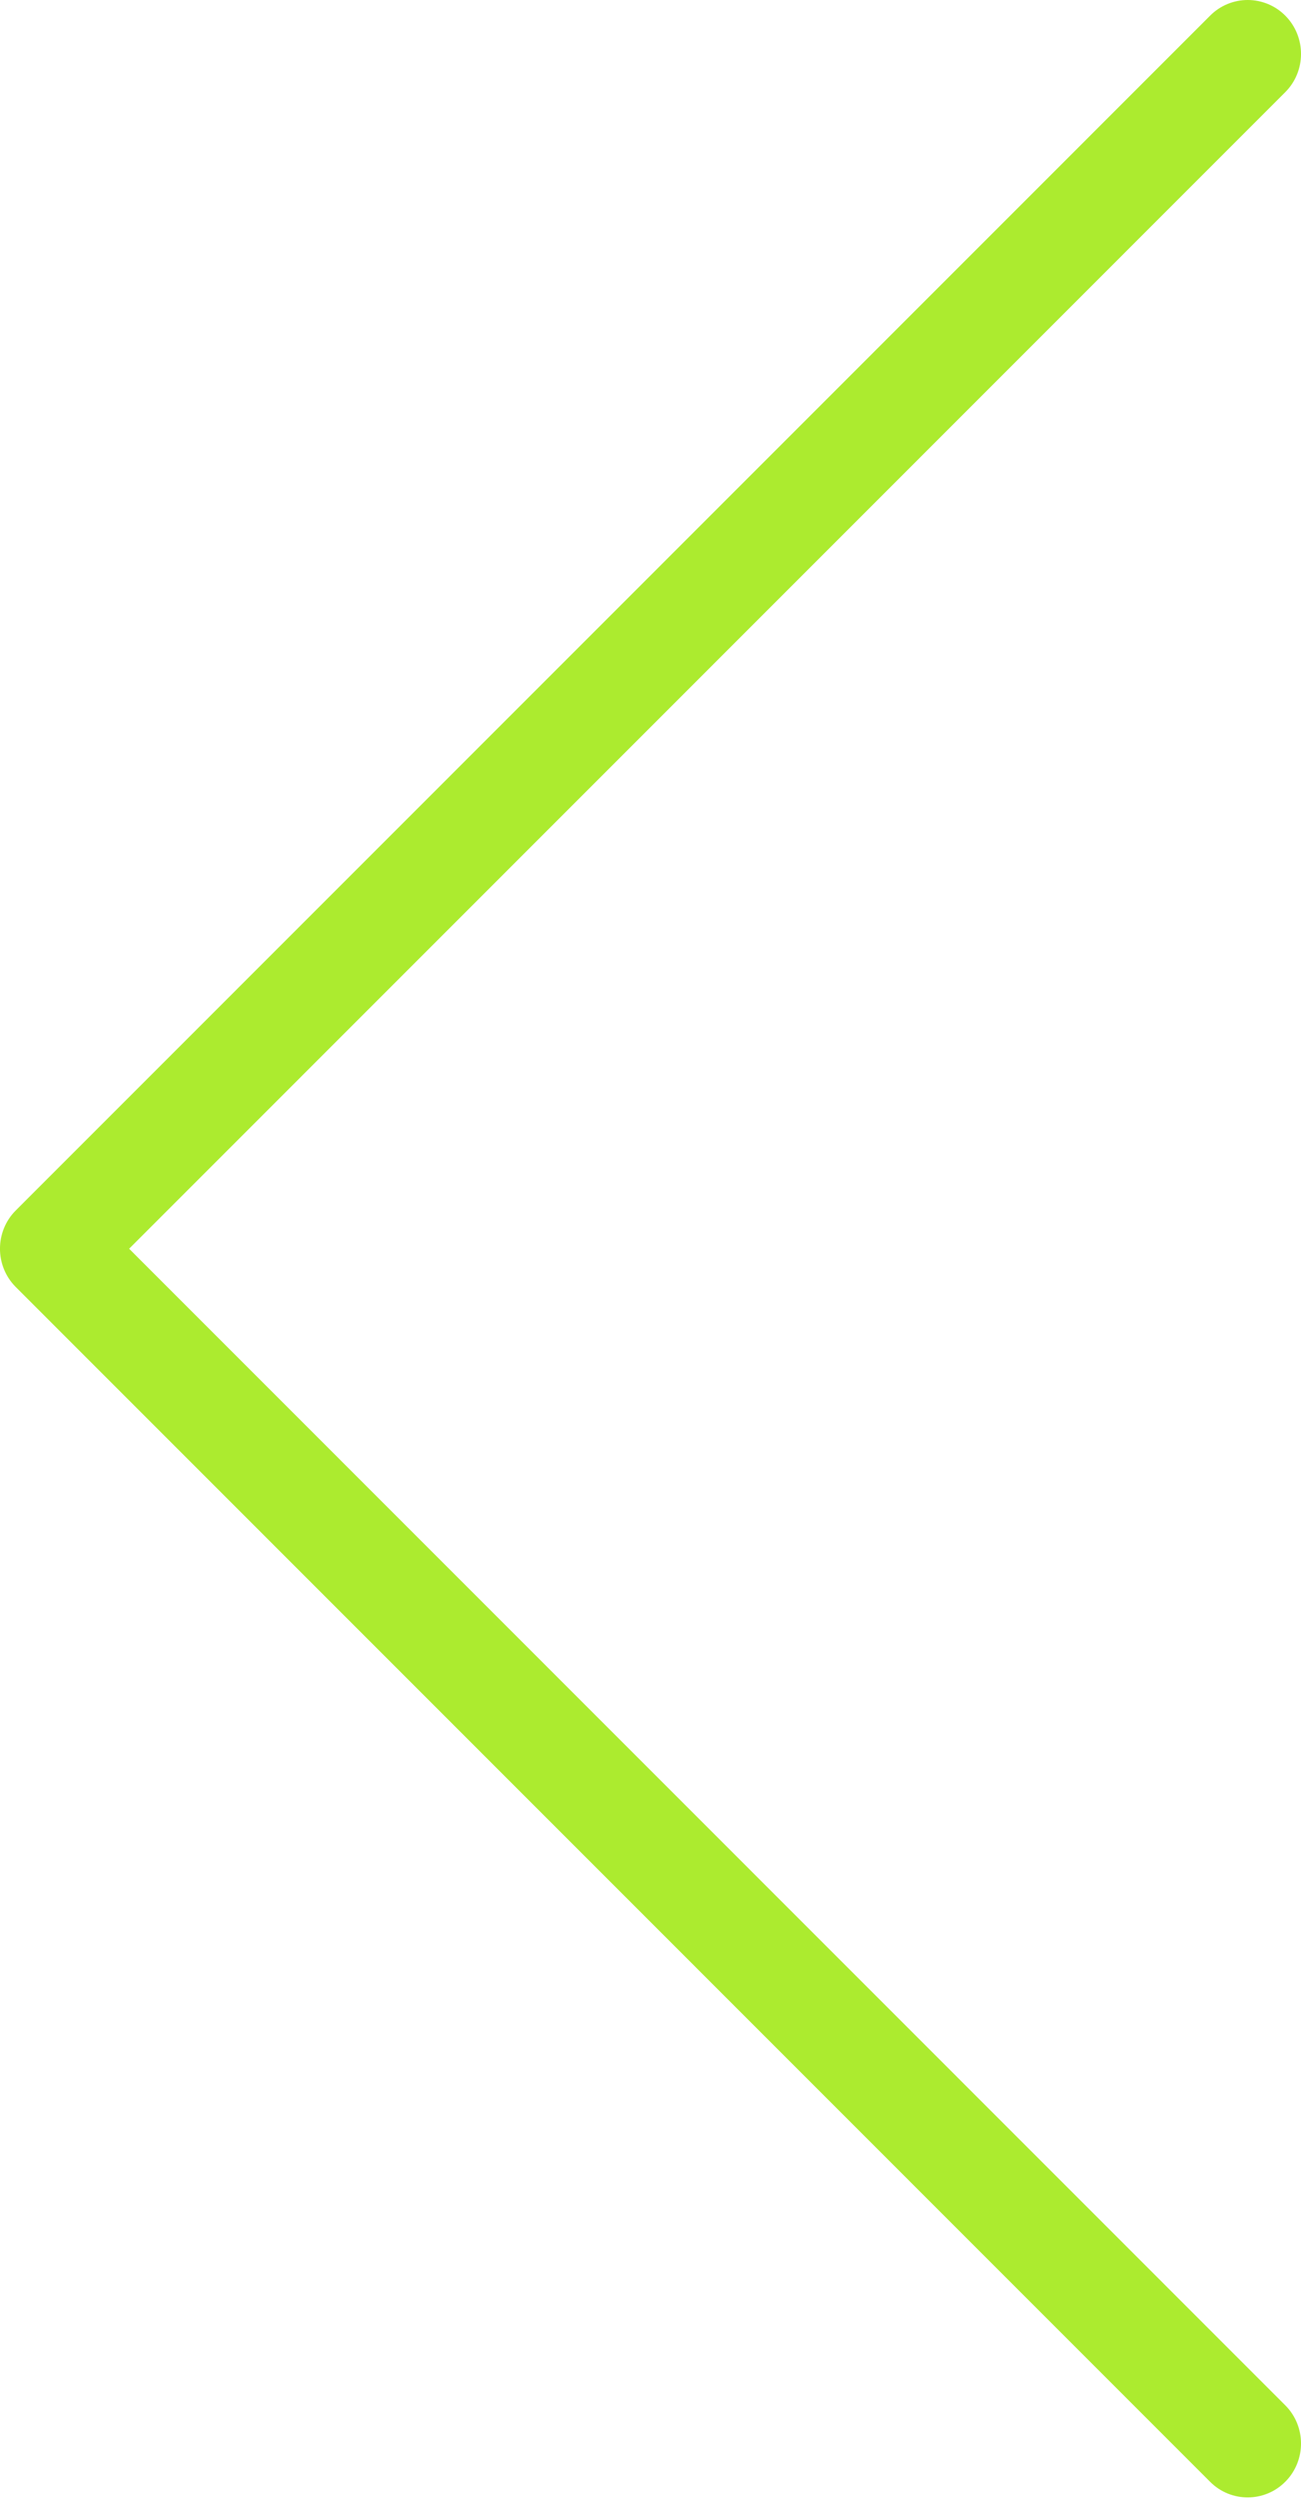 <svg width="267" height="513" viewBox="0 0 267 513" fill="none" xmlns="http://www.w3.org/2000/svg">
<g clip-path="url(#clip0_109_4)">
<path d="M263.78 18.9C268.06 14.6 268.08 7.59 263.82 3.26C262.812 2.231 261.609 1.413 260.282 0.853C258.954 0.294 257.529 0.004 256.088 -2.47595e-05C254.648 -0.004 253.221 0.279 251.891 0.832C250.561 1.385 249.354 2.196 248.34 3.22L3.22 248.38C-1.06 252.68 -1.08 259.69 3.18 264.02L248.34 509.22C252.62 513.52 259.56 513.5 263.82 509.17C268.08 504.84 268.06 497.84 263.78 493.54L26.5 256.22L263.78 18.9Z" fill="#ACEB2F"/>
</g>
<defs>
<clipPath id="clip0_109_4">
<rect width="267" height="512.43" fill="white"/>
</clipPath>
</defs>
</svg>
